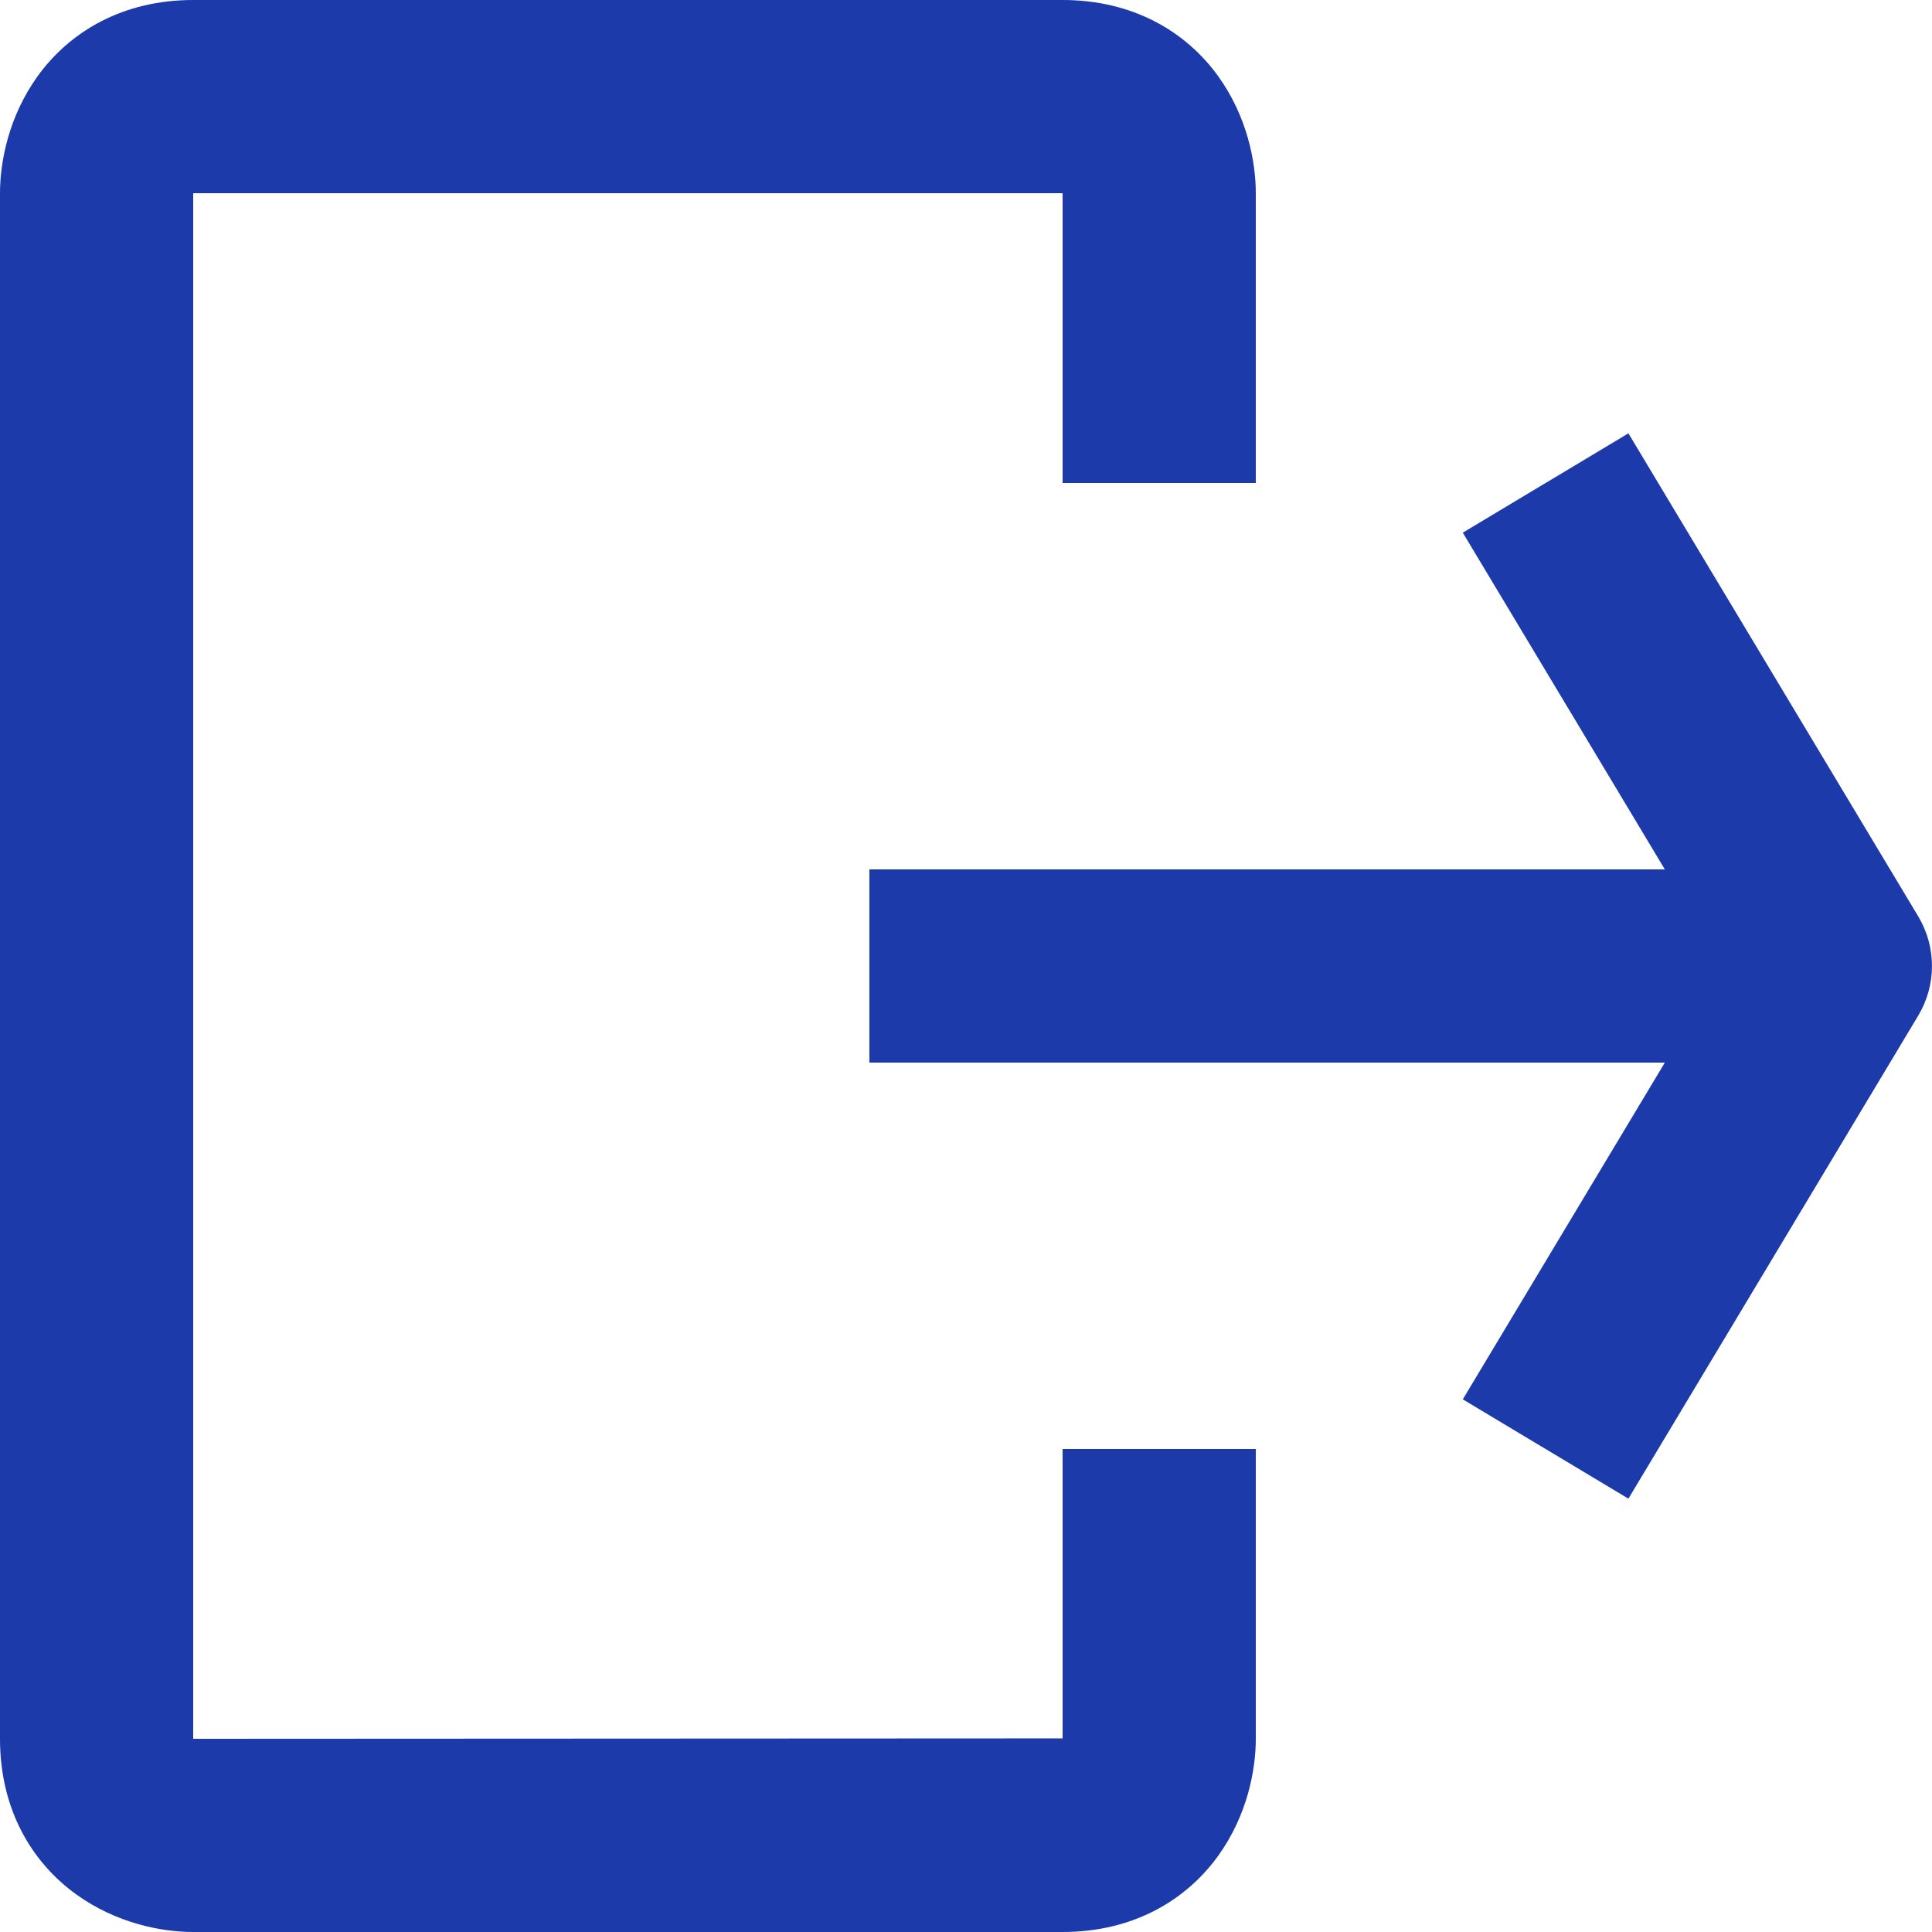 <svg width="14" height="14" viewBox="0 0 14 14" fill="none" xmlns="http://www.w3.org/2000/svg">
    <path fill-rule="evenodd" clip-rule="evenodd" d="M12.484 7L10.6 3.86L11.8 3.14L13.9 6.64C14.033 6.862 14.033 7.138 13.9 7.36L11.8 10.86L10.6 10.14L12.484 7Z" fill="#1C3AA9"/>
    <path fill-rule="evenodd" clip-rule="evenodd" d="M6.3 6.3H12.6V7.7H6.3V6.3Z" fill="#1C3AA9"/>
    <path fill-rule="evenodd" clip-rule="evenodd" d="M0.272 0.553C0.507 0.227 0.892 0 1.4 0H7.7C8.208 0 8.593 0.227 8.828 0.553C9.037 0.844 9.1 1.171 9.1 1.4V3.5H7.7L7.7 1.4L1.4 1.4L1.4 12.6L7.7 12.597V10.5H9.1V12.6C9.1 12.829 9.037 13.156 8.828 13.447C8.593 13.773 8.208 14 7.7 14H1.4C1.171 14 0.844 13.937 0.553 13.728C0.227 13.493 0 13.108 0 12.6V1.4C0 1.171 0.063 0.844 0.272 0.553Z" fill="#1C3AA9"/>
</svg>
